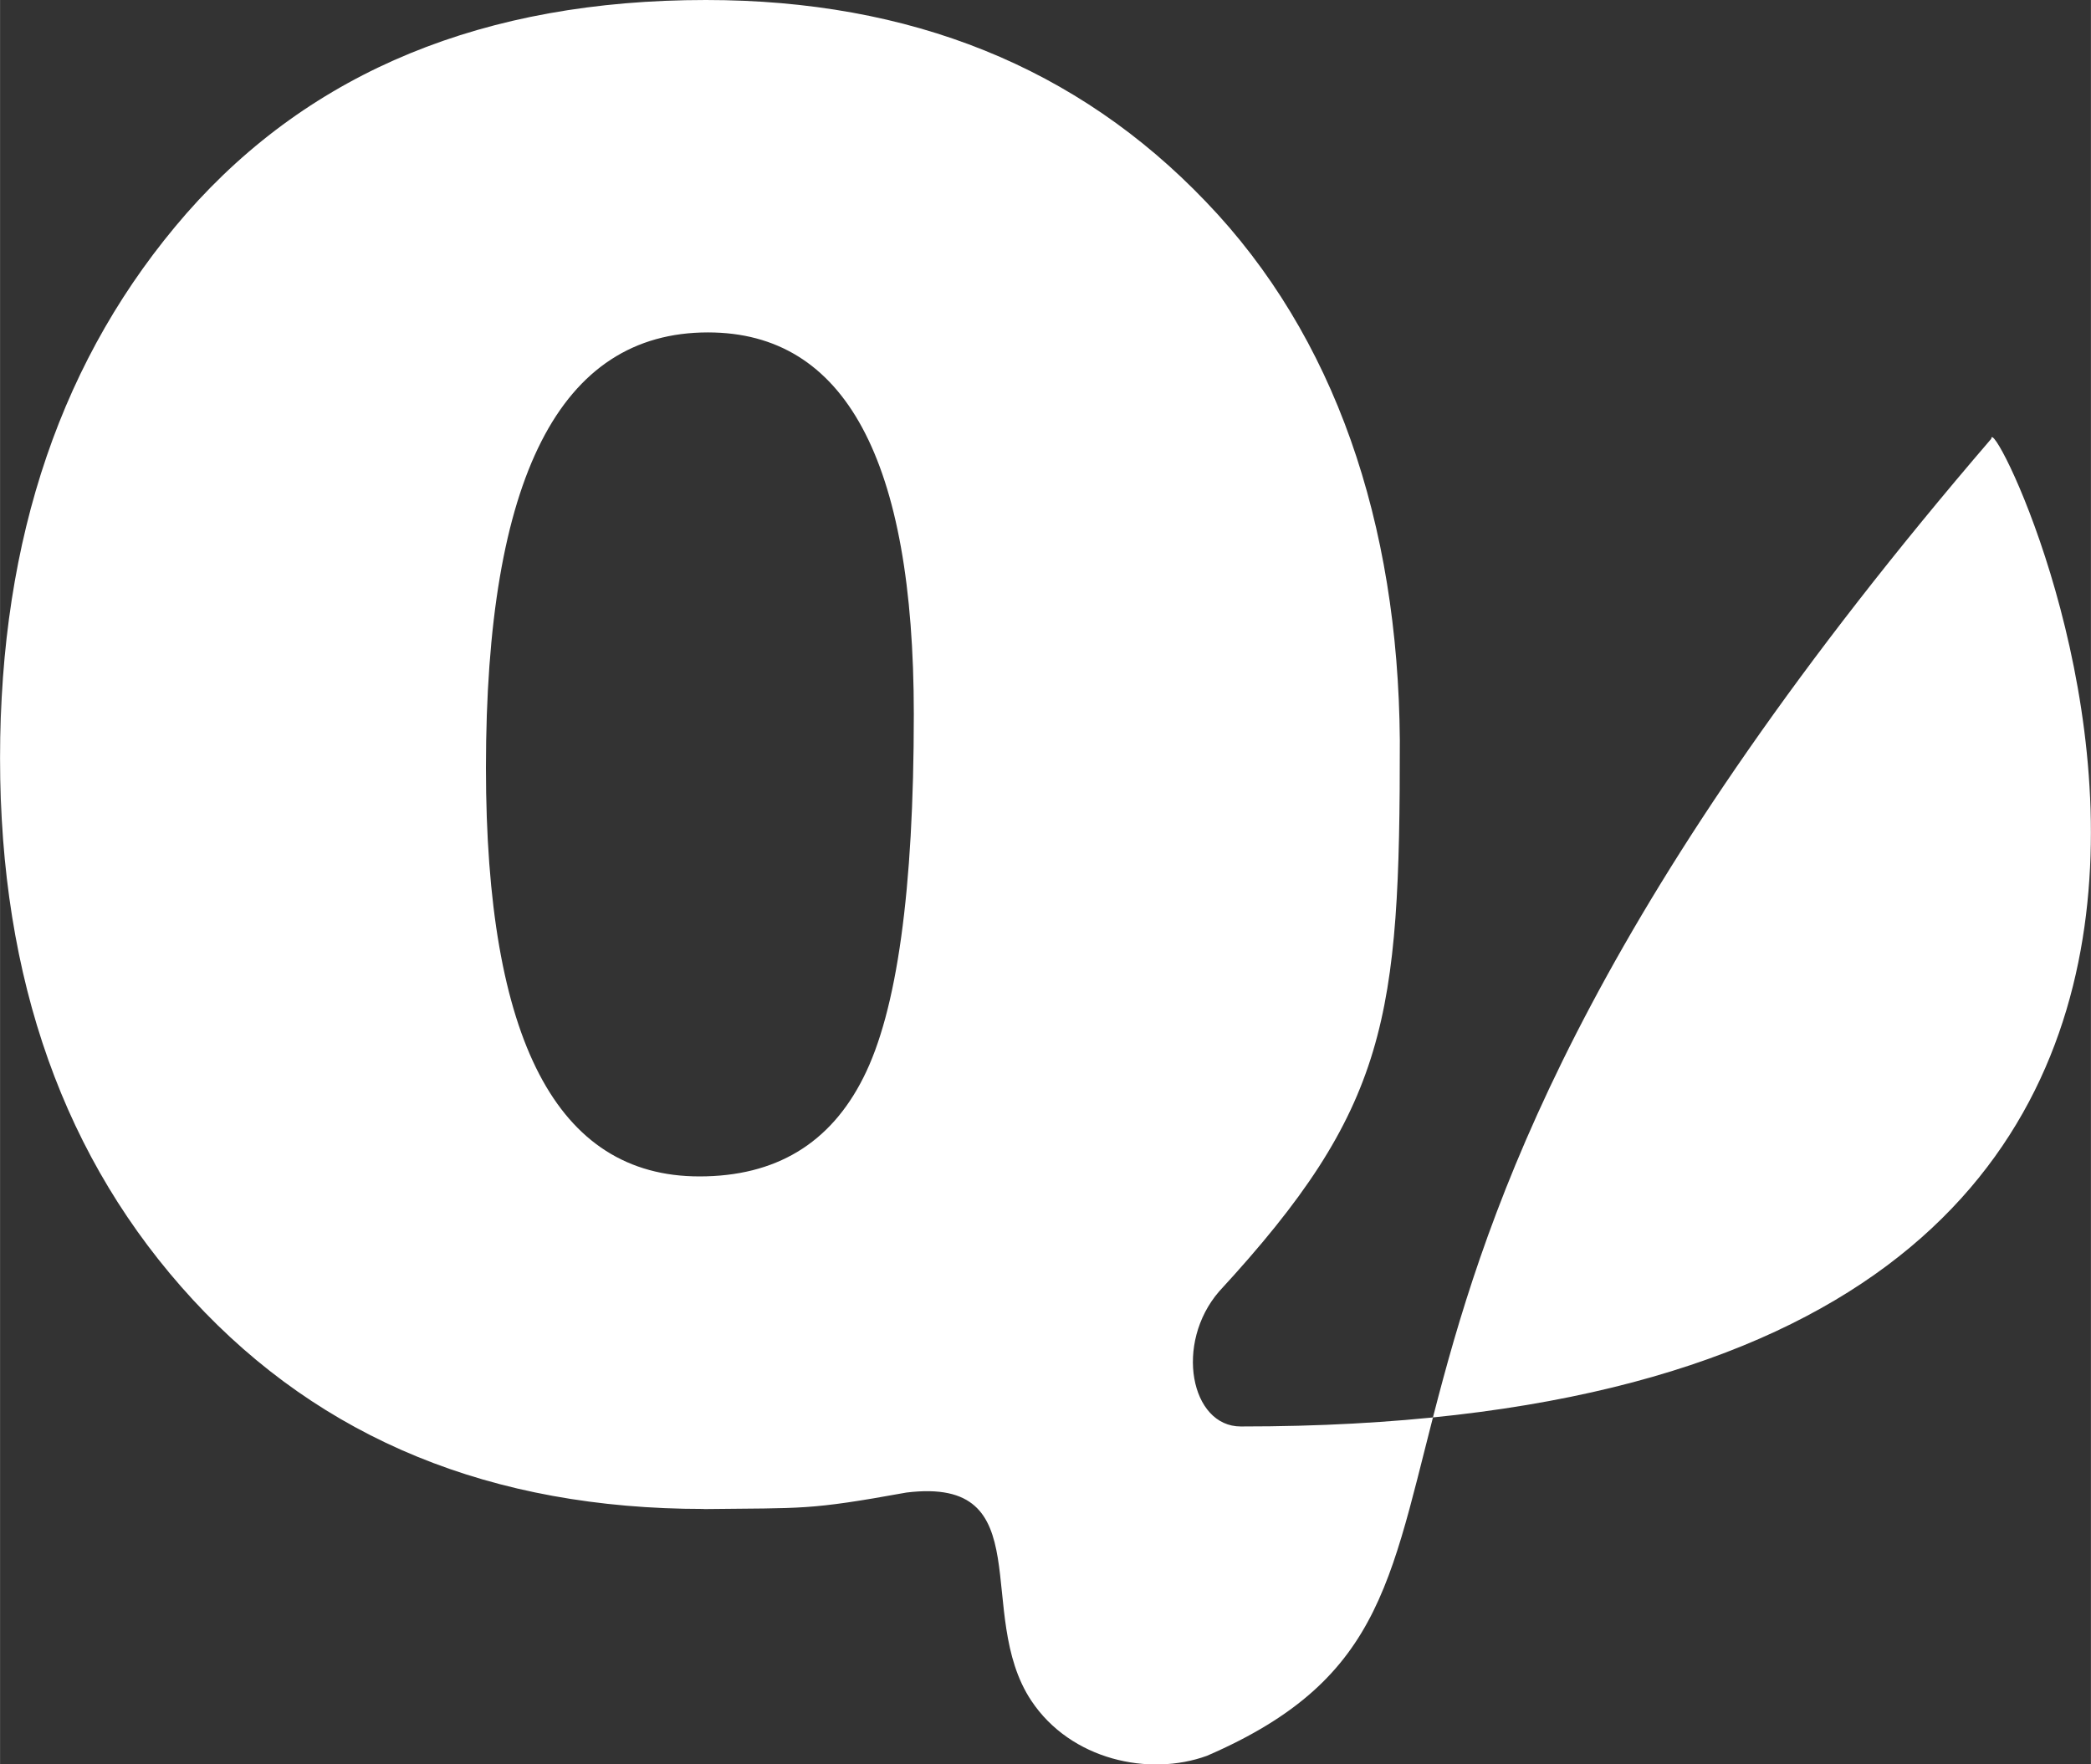 <?xml version="1.0" encoding="UTF-8" standalone="no"?>
<svg
   xmlns:dc="http://purl.org/dc/elements/1.1/"
   xmlns:cc="http://creativecommons.org/ns#"
   xmlns:rdf="http://www.w3.org/1999/02/22-rdf-syntax-ns#"
   xmlns:svg="http://www.w3.org/2000/svg"
   xmlns="http://www.w3.org/2000/svg"
   xmlns:sodipodi="http://sodipodi.sourceforge.net/DTD/sodipodi-0.dtd"
   xmlns:inkscape="http://www.inkscape.org/namespaces/inkscape"
   width="64"
   height="54"
   viewBox="0 0 16.933 14.288"
   version="1.1"
   id="svg1142"
   inkscape:version="1.0 (4035a4fb49, 2020-05-01)"
   sodipodi:docname="Q-lite.svg">
  <rect x="0" y="0" width="16.933" height="14.288" fill="#333333" stroke="none"/>
  <defs
     id="defs1136" />
  <sodipodi:namedview
     id="base"
     pagecolor="#d8d8d8"
     bordercolor="#666666"
     borderopacity="1.0"
     inkscape:pageopacity="0"
     inkscape:pageshadow="2"
     inkscape:zoom="3.7062536"
     inkscape:cx="91.553449"
     inkscape:cy="13.935114"
     inkscape:document-units="px"
     inkscape:current-layer="layer1"
     inkscape:document-rotation="0"
     showgrid="false"
     units="px"
     inkscape:window-width="1600"
     inkscape:window-height="848"
     inkscape:window-x="-8"
     inkscape:window-y="-8"
     inkscape:window-maximized="1" />
  <g
     inkscape:label="Vrstva 1"
     inkscape:groupmode="layer"
     id="layer1">
    <path
       d="m 5.699,12.22 c -1.716,0 -3.095,-0.565 -4.137,-1.694 C 0.521,9.397 0,7.935 0,6.14 0,4.351 0.503,2.881 1.51,1.728 2.522,0.576 3.924,0 5.716,0 c 1.658,0 3.008,0.544 4.049,1.633 1.047,1.089 1.557,2.602 1.571,4.36 0.001,2.256 -0.093,2.979 -1.464,4.466 -0.363,0.421 -0.23,1.093 0.176,1.093 10.149,0.006 6.078,-8.383 6.078,-7.999 -6.311,7.344 -3.407,9.391 -6.352,10.666 -0.467,0.17 -1.103,0.035 -1.423,-0.447 -0.467,-0.703 0.081,-1.818 -1.01,-1.685 -0.801,0.145 -0.829,0.124 -1.642,0.134 z M 5.664,9.527 c 0.617,0 1.059,-0.266 1.327,-0.799 C 7.264,8.19 7.4,7.209 7.4,5.784 c 0,-2.061 -0.556,-3.092 -1.667,-3.092 -1.199,0 -1.798,1.175 -1.798,3.526 0,2.206 0.576,3.309 1.728,3.309 z"
       style="font-style:normal;font-variant:normal;font-weight:normal;font-stretch:normal;font-size:10.583px;line-height:1.25;font-family:'Franklin Gothic Heavy';-inkscape-font-specification:'Franklin Gothic Heavy, ';letter-spacing:0px;word-spacing:0px;fill:#ffffff;fill-opacity:1;stroke:none;stroke-width:0.49;stroke-linecap:round;stroke-linejoin:round;stroke-miterlimit:4;stroke-dasharray:none;stroke-opacity:1"
       id="path1132"
       sodipodi:nodetypes="csscscccsccscccsssscs" />
  </g>
</svg>
